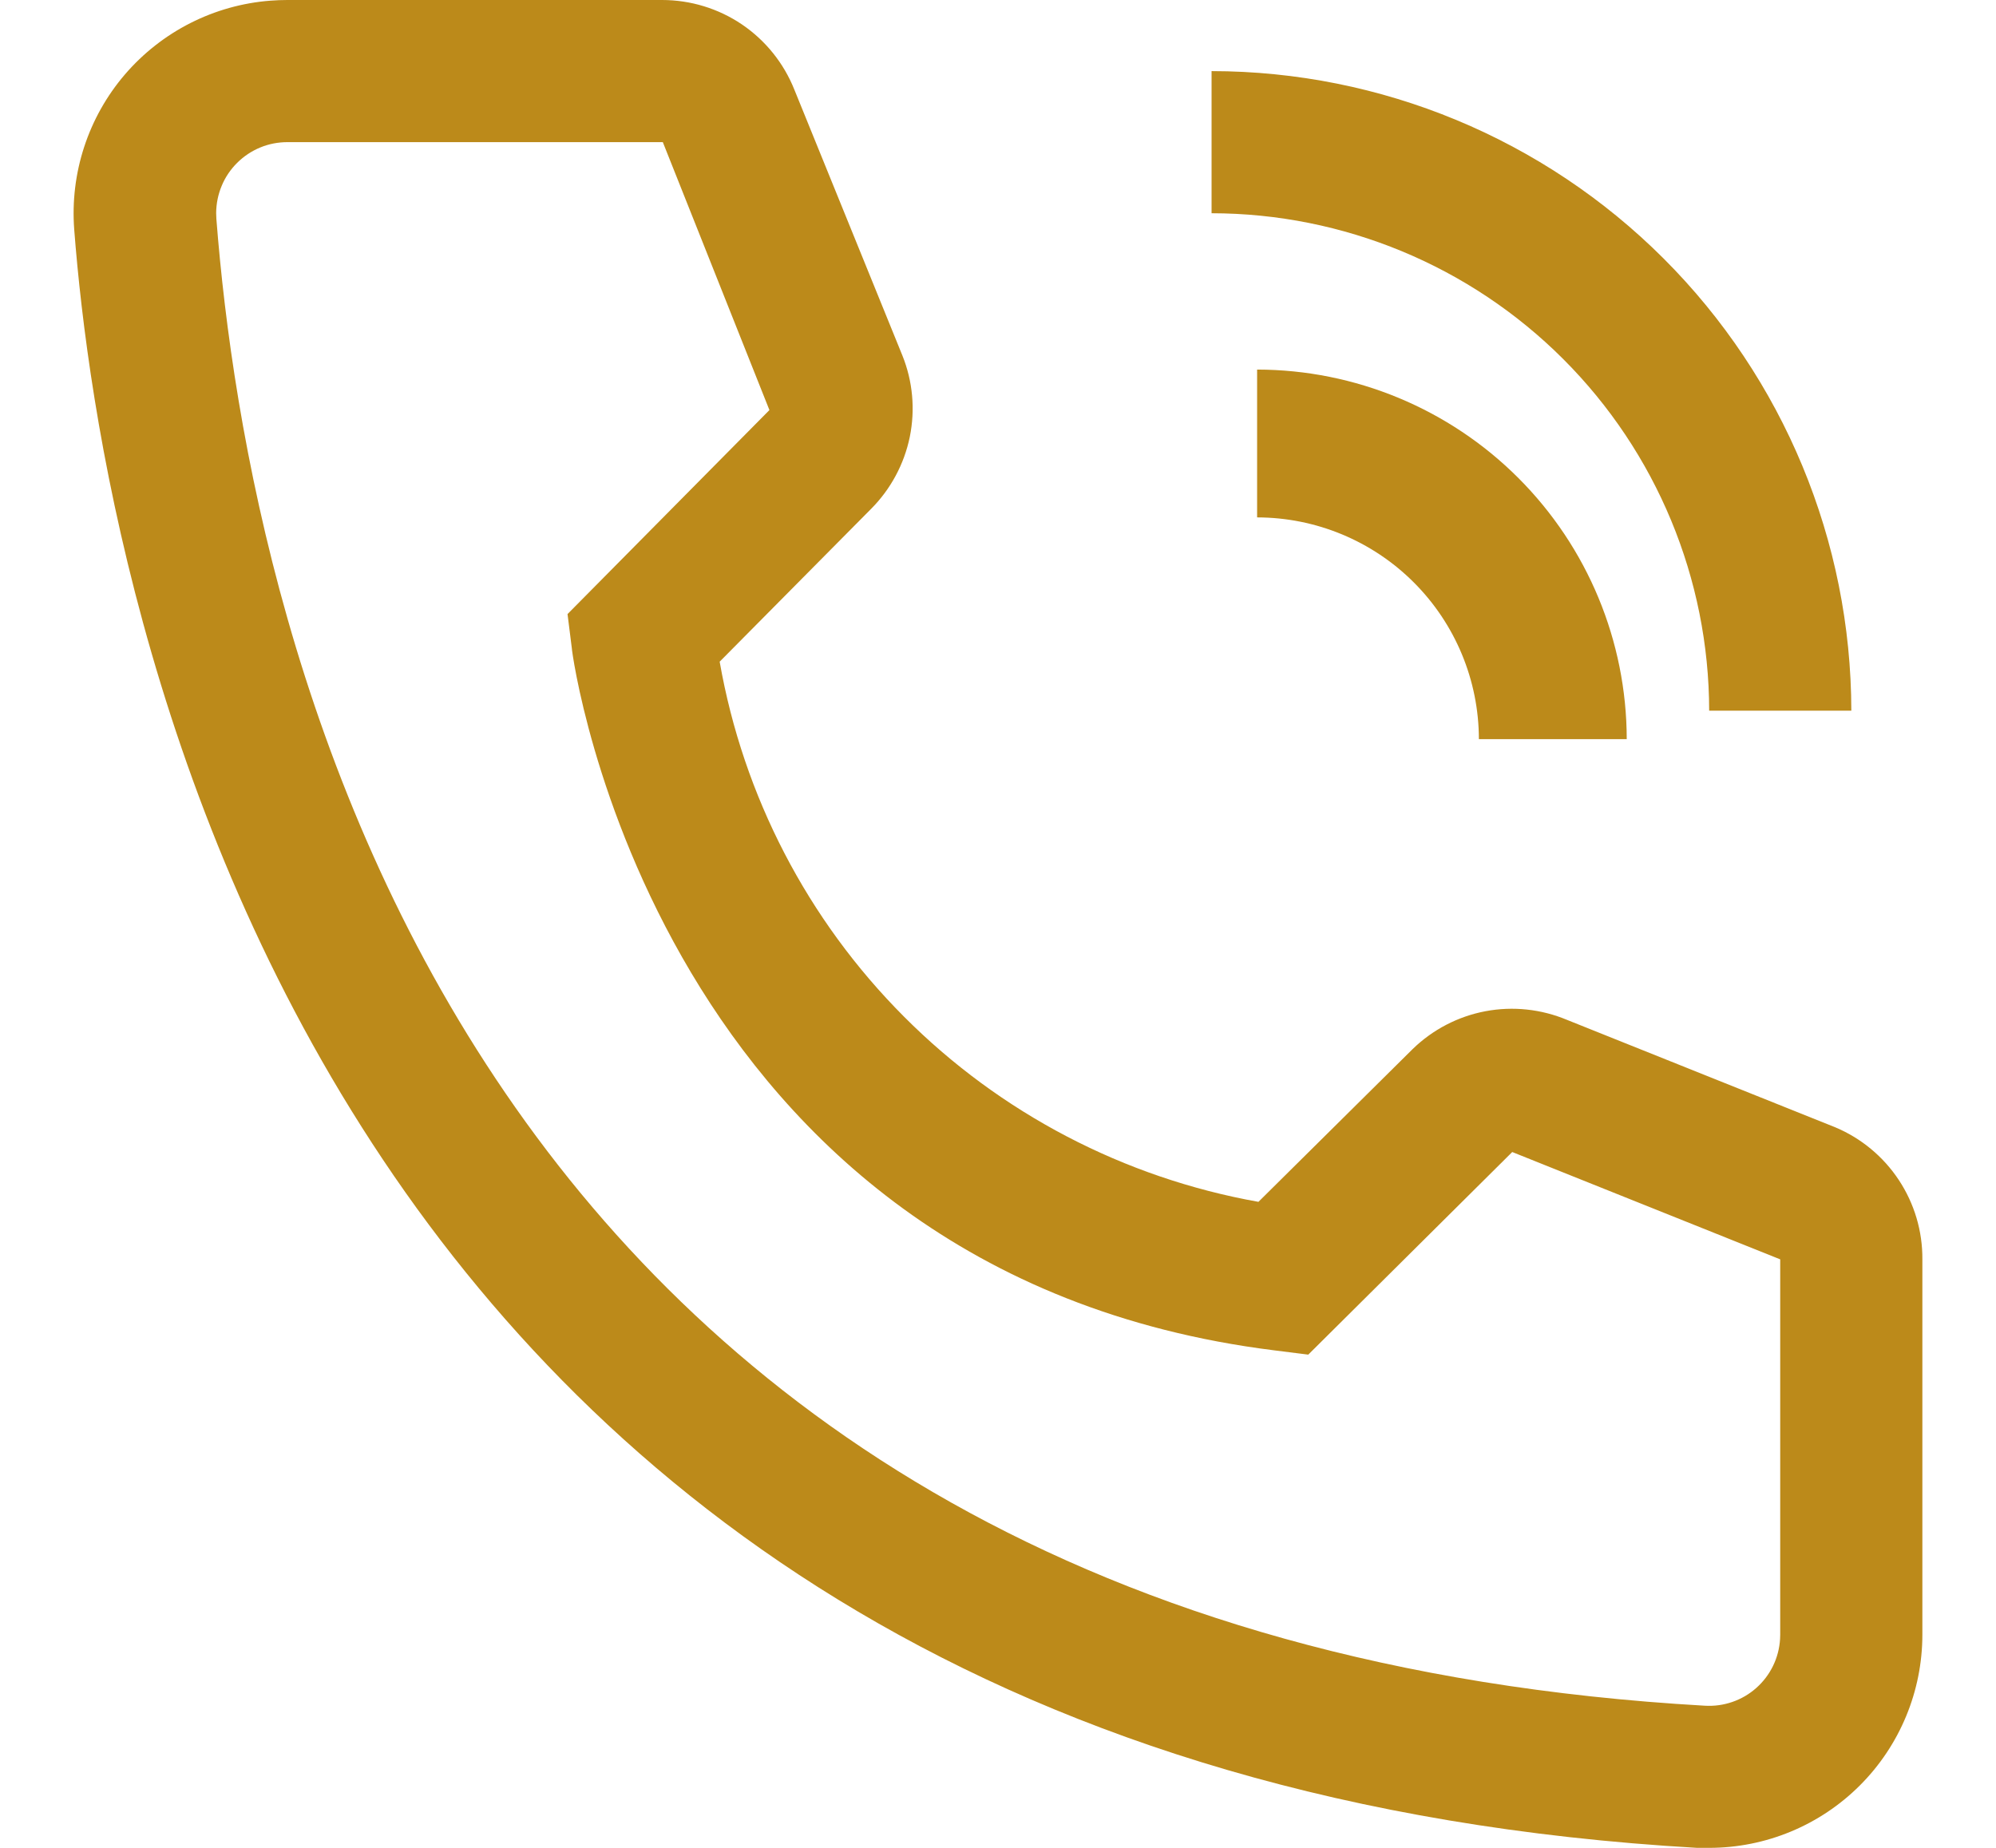 <svg width="27" height="25" viewBox="0 0 27 25" fill="none" xmlns="http://www.w3.org/2000/svg">
<path d="M22.005 10H20.005C20.004 9.205 19.687 8.442 19.125 7.88C18.562 7.317 17.8 7.001 17.005 7V5C18.33 5.002 19.601 5.529 20.538 6.466C21.476 7.404 22.003 8.674 22.005 10Z" fill="#BC8A1A"/>
<path d="M25.043 9.615H23.12C23.118 7.831 22.408 6.12 21.146 4.858C19.884 3.596 18.173 2.887 16.389 2.885V0.962C18.683 0.964 20.883 1.877 22.505 3.499C24.128 5.121 25.04 7.321 25.043 9.615V9.615ZM23.12 25H22.956C4.062 23.913 1.379 7.971 1.004 3.106C0.946 2.343 1.192 1.588 1.69 1.007C2.188 0.427 2.896 0.067 3.659 0.009C3.735 0.003 3.812 9.01529e-07 3.889 9.01529e-07H8.956C9.341 -0 9.718 0.115 10.037 0.331C10.355 0.547 10.602 0.854 10.745 1.212L12.206 4.808C12.347 5.157 12.382 5.54 12.307 5.91C12.231 6.279 12.049 6.618 11.783 6.885L9.735 8.952C10.054 10.771 10.924 12.447 12.228 13.754C13.531 15.062 15.206 15.936 17.023 16.26L19.11 14.192C19.381 13.929 19.723 13.751 20.094 13.681C20.465 13.611 20.848 13.652 21.197 13.798L24.822 15.25C25.174 15.397 25.475 15.646 25.685 15.964C25.896 16.283 26.007 16.657 26.004 17.038V22.115C26.004 22.88 25.7 23.614 25.159 24.155C24.618 24.696 23.885 25 23.12 25ZM3.889 1.923C3.763 1.923 3.637 1.947 3.521 1.995C3.404 2.043 3.298 2.114 3.208 2.203C3.119 2.292 3.047 2.397 2.999 2.514C2.95 2.631 2.925 2.755 2.924 2.882C2.924 2.909 2.925 2.935 2.927 2.962C3.37 8.654 6.206 22.115 23.062 23.077C23.316 23.092 23.567 23.006 23.757 22.837C23.948 22.668 24.064 22.43 24.079 22.175L24.081 22.115V17.038L20.456 15.586L17.697 18.327L17.235 18.269C8.87 17.221 7.735 8.856 7.735 8.769L7.677 8.308L10.408 5.548L8.966 1.923H3.889Z" fill="#BC8A1A"/>
</svg>
